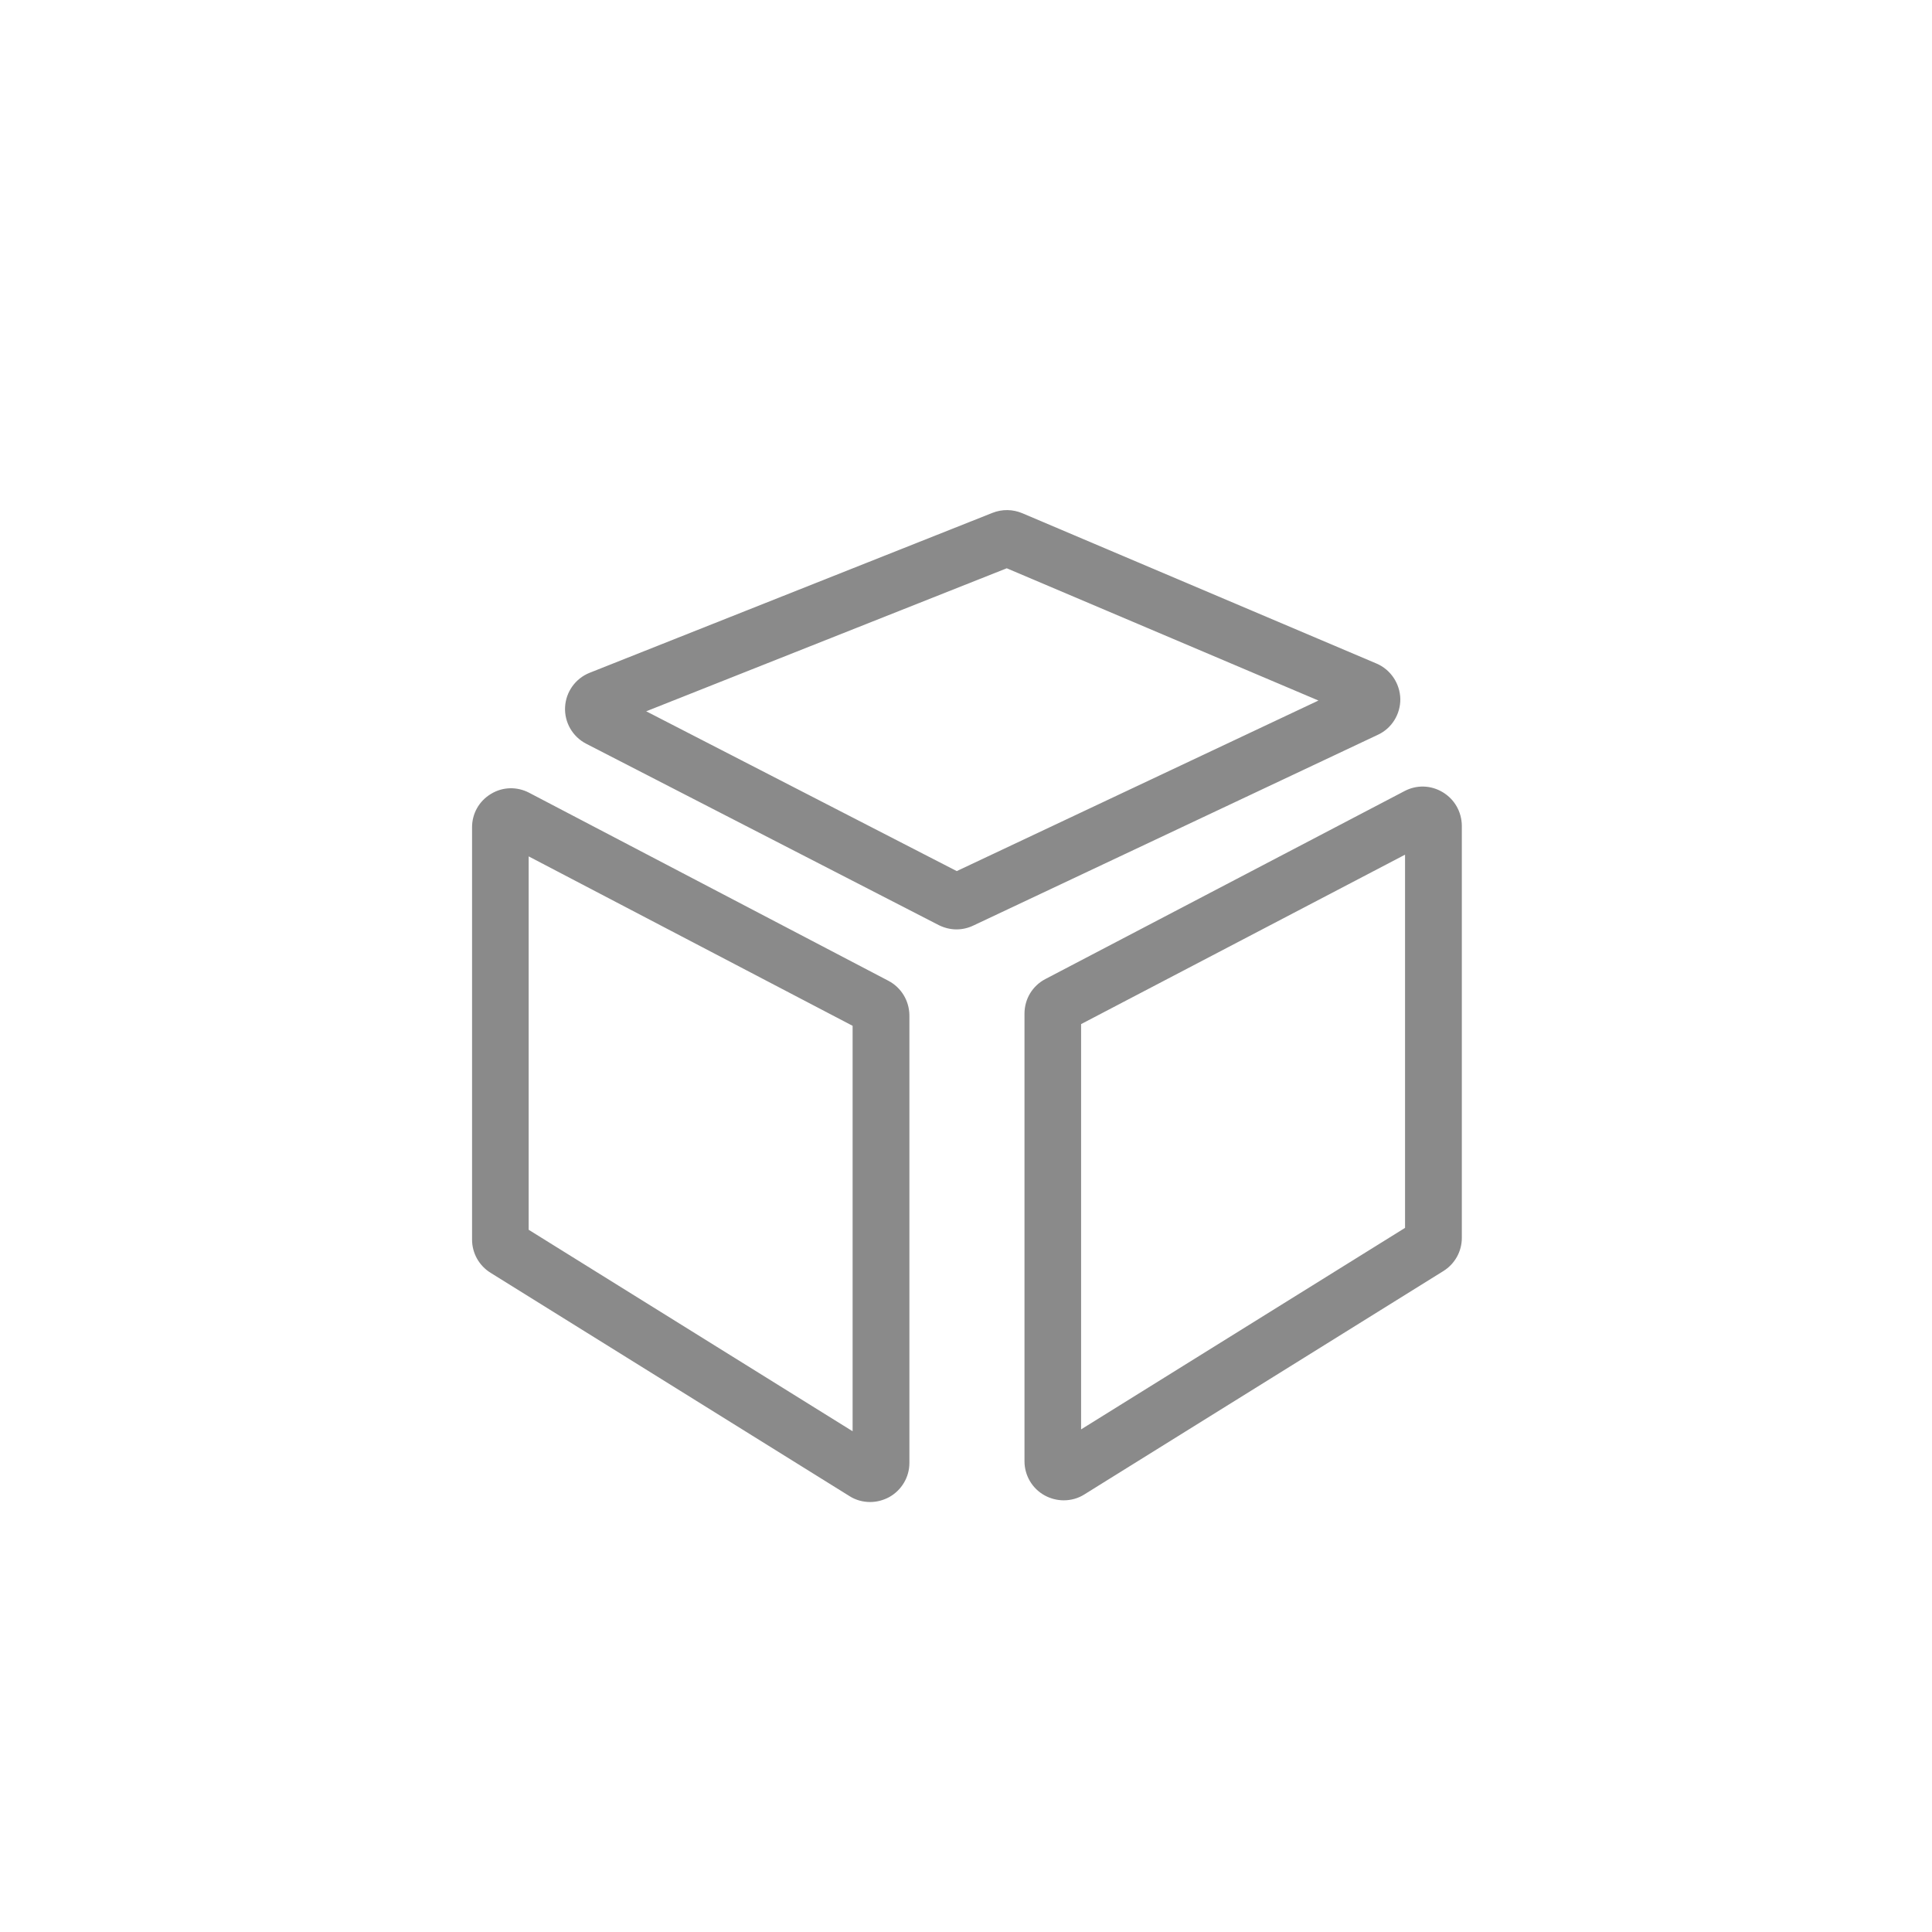<?xml version="1.0" standalone="no"?><!DOCTYPE svg PUBLIC "-//W3C//DTD SVG 1.1//EN" "http://www.w3.org/Graphics/SVG/1.1/DTD/svg11.dtd"><svg t="1627889425813" class="icon" viewBox="0 0 1024 1024" version="1.1" xmlns="http://www.w3.org/2000/svg" p-id="1539" xmlns:xlink="http://www.w3.org/1999/xlink" width="200" height="200"><defs><style type="text/css"></style></defs><path d="M742.2 370.4c-0.2-8.1-5.1-15.5-12.6-18.7L541.8 272c-5-2.1-10.6-2.2-15.7-0.2l-213.6 84.8c-7.5 3-12.6 10.1-13 18.2-0.4 8.1 4 15.7 11.2 19.4l186.8 96.1c3 1.5 6.2 2.3 9.5 2.3 3 0 6.1-0.7 8.8-2l214.6-101.2c7.3-3.4 11.9-10.9 11.8-19z m-235.1 91.3L342.5 377l191.1-75.8 165.2 70.1-191.7 90.4zM470.8 519.8l-190.3-99.6c-6.5-3.4-14.1-3.2-20.3 0.6-6.3 3.8-10 10.4-10 17.7V657c0 7.2 3.7 13.8 9.8 17.6L450.3 793c3.3 2.1 7.1 3.1 10.9 3.1 3.5 0 6.9-0.9 10.1-2.6 6.6-3.7 10.7-10.6 10.7-18.1V538.1c-0.1-7.7-4.3-14.7-11.2-18.3z m-18.9 238.8L280.2 651.8V453.9l171.7 89.8v214.9zM764.7 419.9c-6.3-3.8-13.9-4-20.3-0.6l-190.3 99.6c-6.9 3.6-11.1 10.6-11.1 18.4v237.2c0 7.5 4.1 14.5 10.7 18.1 3.1 1.7 6.6 2.6 10.1 2.6 3.8 0 7.6-1 10.9-3.1L765 673.7c6.1-3.8 9.8-10.4 9.8-17.6V437.6c-0.1-7.3-3.8-13.9-10.1-17.7z m-20 230.9L573 757.6V542.8L744.7 453v197.8z" p-id="1540" fill="#8a8a8a" style="user-select: auto;"></path></svg>